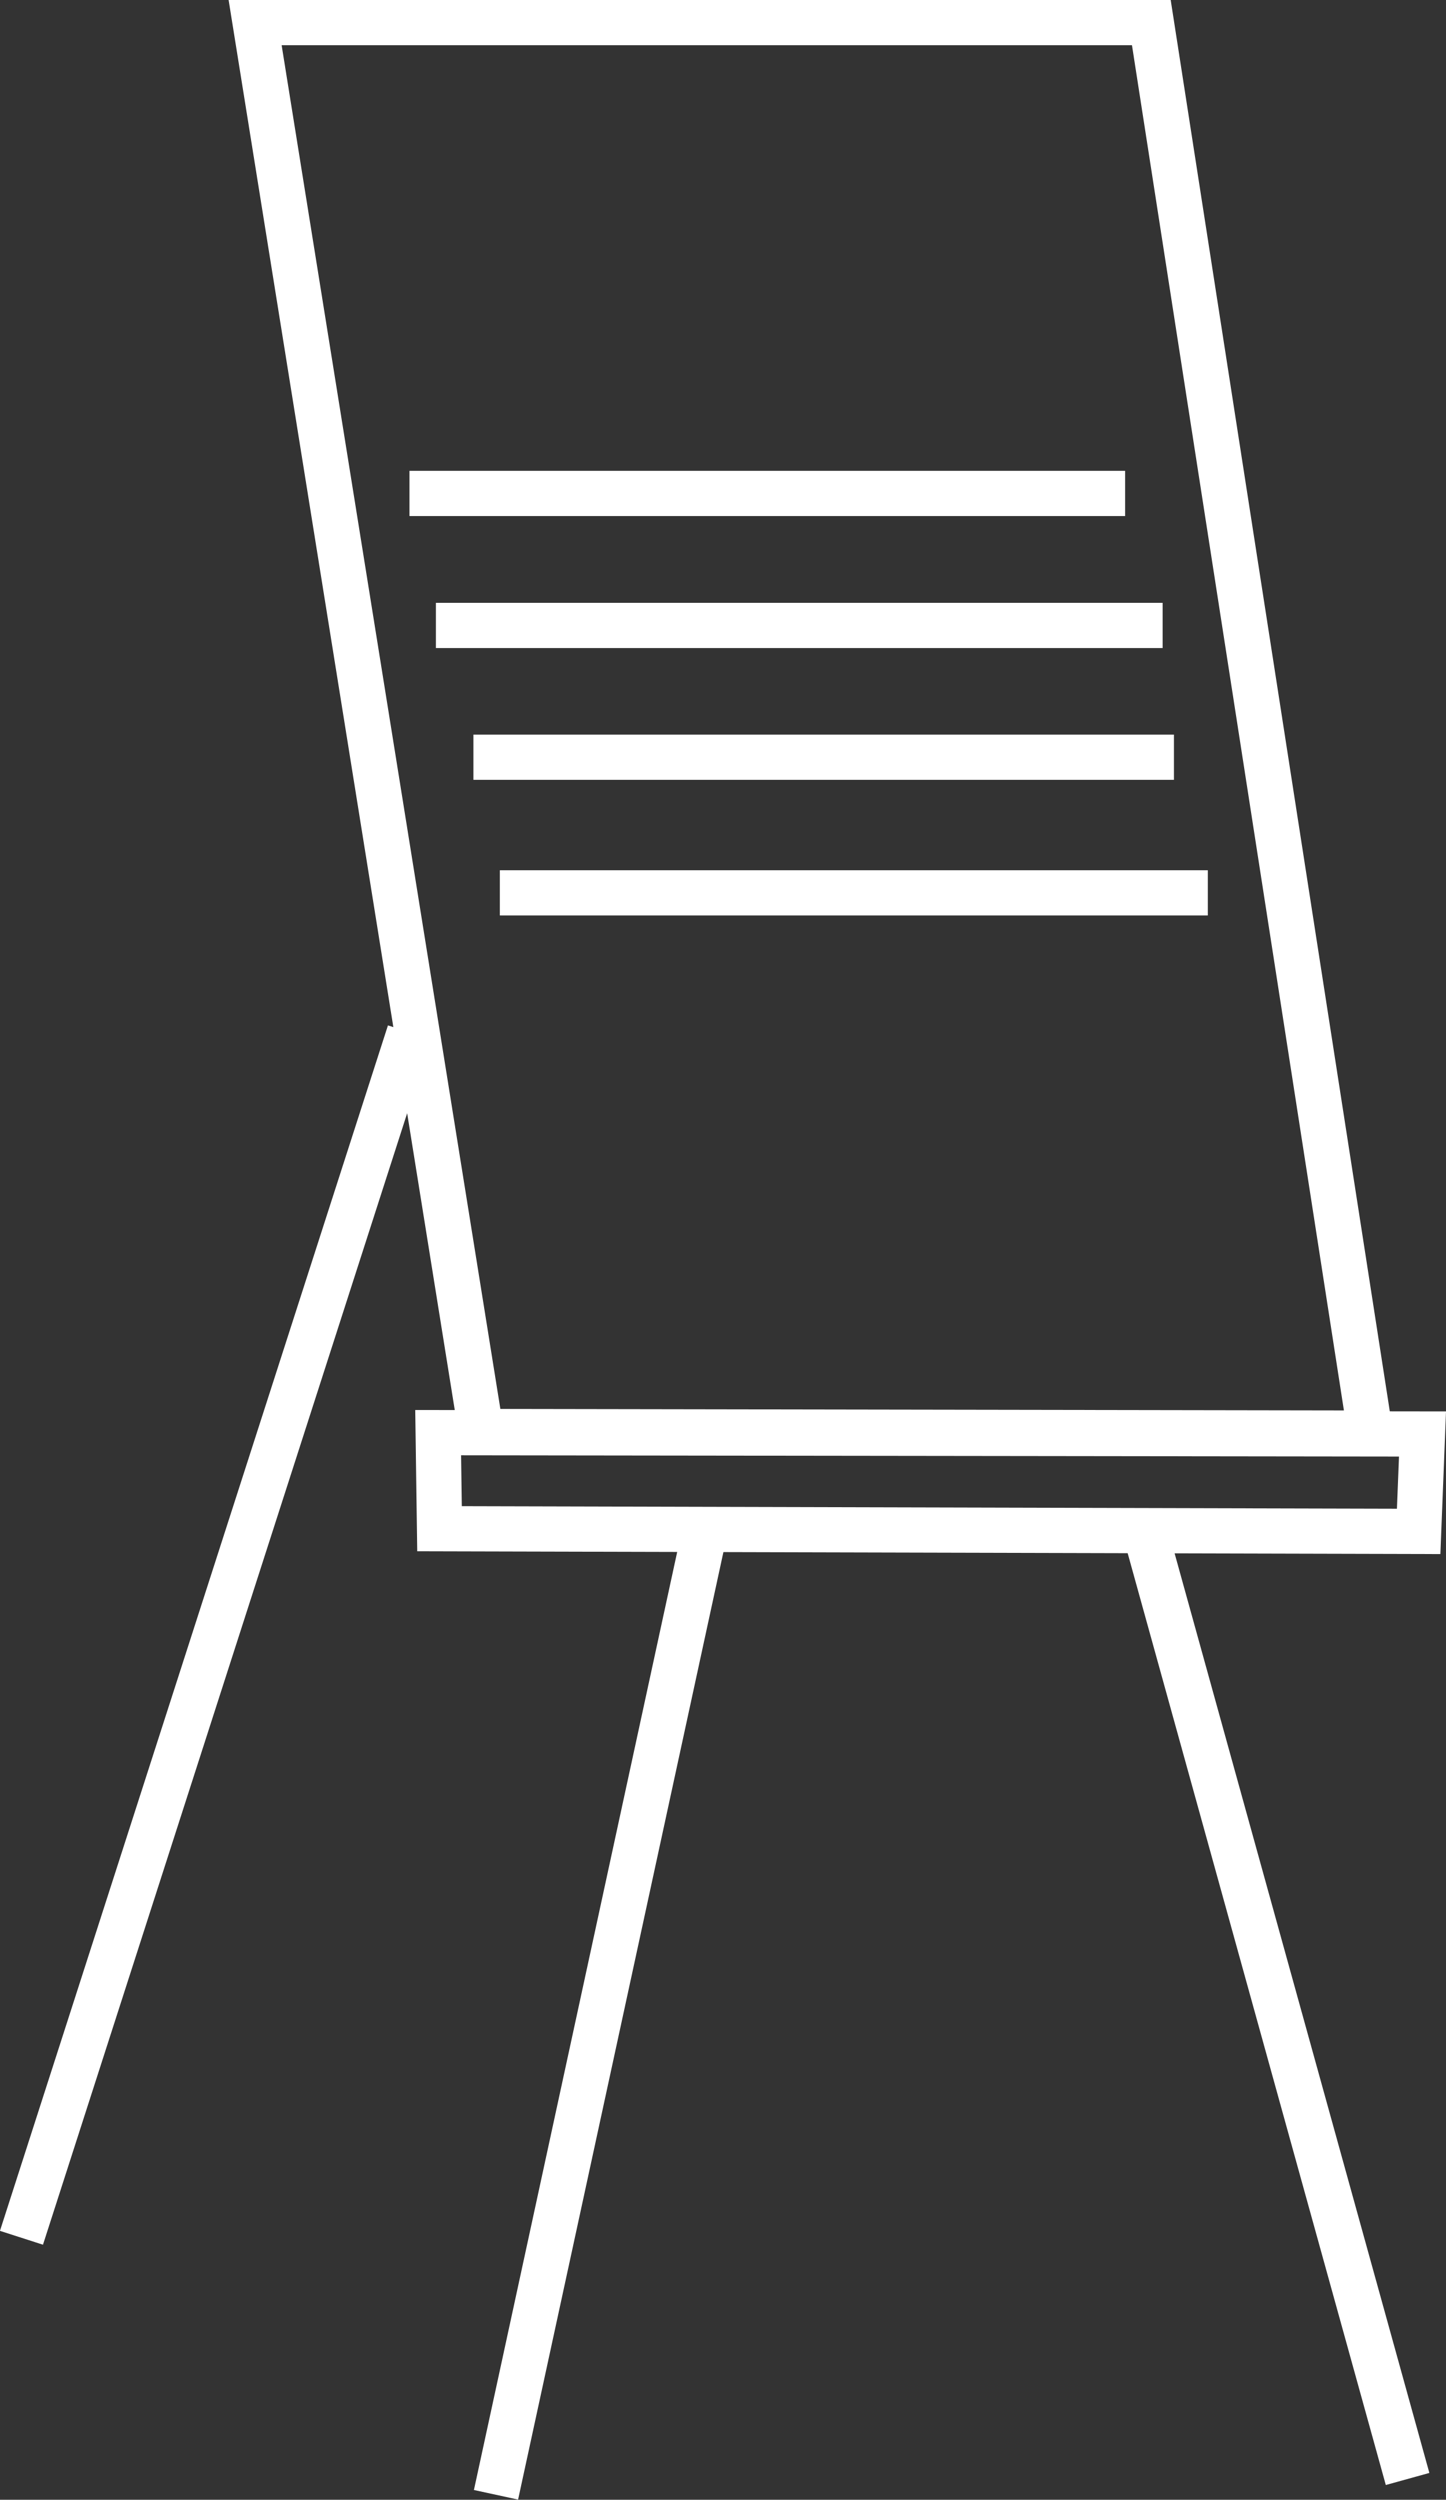 <?xml version="1.0" encoding="UTF-8"?>
<svg xmlns="http://www.w3.org/2000/svg" viewBox="0 0 63.99 110.59">
  <rect x="0" y="0" width="63.99" height="110.59" fill="#333333" stroke="none"/>
  <defs>
    <style>.cls-1{fill:none;}.cls-1,.cls-2{stroke:#fff;stroke-miterlimit:10;stroke-width:2px;}.cls-2{fill:#fff;}</style>
  </defs>
  <title>Fichier 4</title>
  <g id="Calque_2" data-name="Calque 2">
    <g id="Calque_2-2" data-name="Calque 2">
      <polygon class="cls-1" points="11.29 1 21.29 63.33 60.64 63.4 50.95 1 11.29 1"></polygon>
      <line class="cls-2" x1="18.12" y1="21.83" x2="49.79" y2="21.83"></line>
      <line class="cls-2" x1="19.29" y1="27.67" x2="51.45" y2="27.67"></line>
      <line class="cls-2" x1="20.95" y1="33.5" x2="51.95" y2="33.5"></line>
      <line class="cls-2" x1="22.12" y1="39.5" x2="53.45" y2="39.5"></line>
      <polygon class="cls-1" points="19.39 63.38 19.45 67.63 62.78 67.75 62.95 63.44 19.39 63.38"></polygon>
      <line class="cls-2" x1="18.12" y1="45.67" x2="0.95" y2="99"></line>
      <line class="cls-2" x1="31.11" y1="68.11" x2="21.95" y2="110.37"></line>
      <line class="cls-2" x1="50.79" y1="68.17" x2="62.29" y2="109.67"></line>
    </g>
  </g>
</svg>
